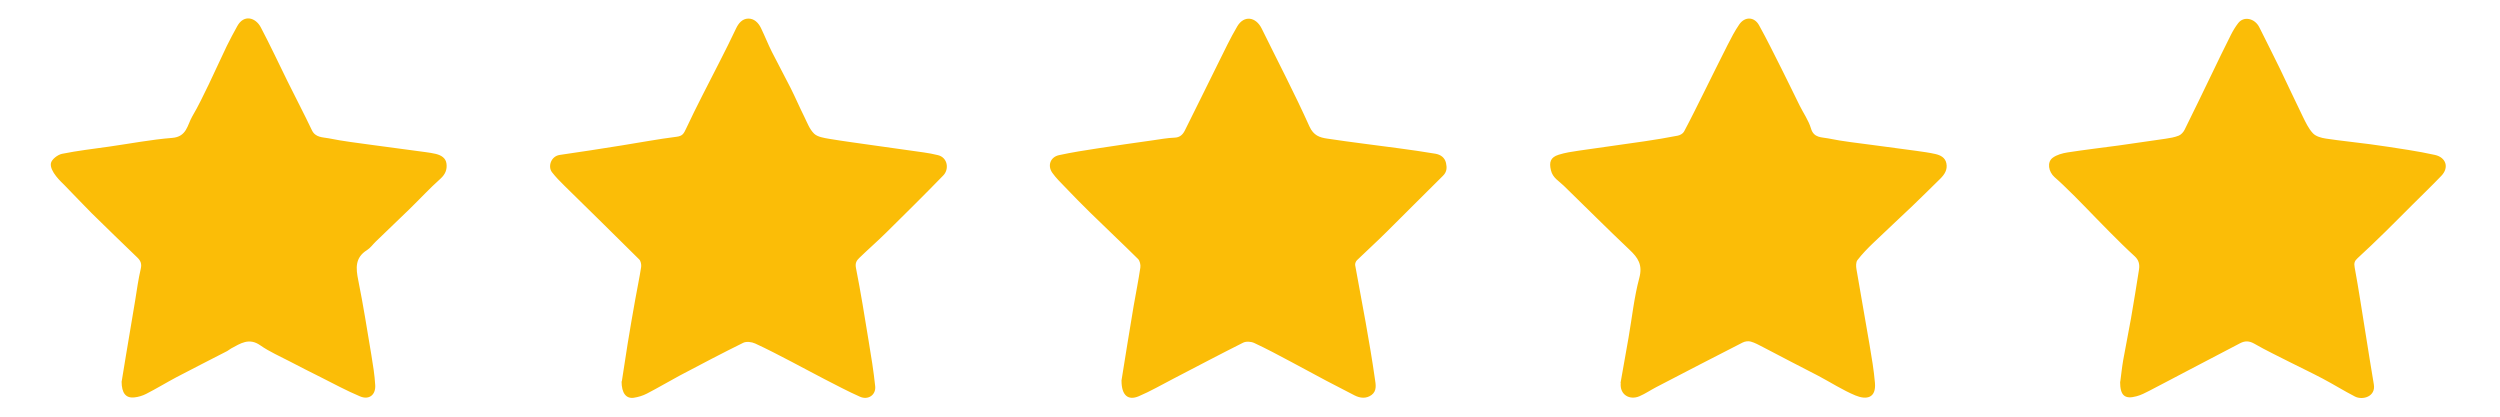 <svg width="144" height="24" viewBox="0 0 144 24" fill="none" xmlns="http://www.w3.org/2000/svg">
<path d="M64.599 21.927C64.599 22.777 64.977 23.083 65.589 22.825C66.267 22.538 66.912 22.161 67.572 21.821C68.915 21.124 70.253 20.416 71.605 19.738C71.777 19.652 72.064 19.671 72.246 19.757C72.958 20.087 73.646 20.459 74.339 20.827C75.022 21.191 75.701 21.563 76.389 21.927C76.929 22.213 77.474 22.495 78.019 22.772C78.344 22.94 78.692 22.973 78.998 22.753C79.323 22.514 79.242 22.137 79.194 21.821C79.041 20.736 78.855 19.661 78.664 18.581C78.468 17.477 78.253 16.373 78.057 15.27C78.043 15.184 78.095 15.054 78.162 14.988C78.735 14.433 79.328 13.898 79.892 13.334C80.972 12.268 82.033 11.188 83.113 10.127C83.342 9.903 83.352 9.659 83.29 9.387C83.218 9.071 82.979 8.909 82.688 8.856C81.985 8.737 81.278 8.636 80.57 8.541C79.194 8.354 77.813 8.192 76.437 7.982C76.016 7.92 75.663 7.81 75.424 7.284C74.568 5.377 73.598 3.528 72.676 1.65C72.337 0.957 71.653 0.871 71.271 1.511C70.865 2.194 70.53 2.916 70.176 3.623C69.531 4.918 68.896 6.223 68.246 7.518C68.131 7.747 67.964 7.92 67.653 7.929C67.233 7.943 66.817 8.025 66.401 8.082C65.35 8.23 64.303 8.378 63.257 8.541C62.502 8.655 61.746 8.775 60.996 8.937C60.499 9.047 60.322 9.54 60.614 9.955C60.824 10.252 61.087 10.505 61.34 10.768C61.809 11.255 62.282 11.747 62.769 12.22C63.691 13.124 64.633 14.008 65.55 14.916C65.656 15.021 65.708 15.255 65.684 15.413C65.574 16.154 65.426 16.89 65.297 17.63C65.178 18.333 65.063 19.035 64.948 19.742C64.819 20.536 64.695 21.329 64.595 21.936L64.599 21.927ZM122.118 21.984C122.118 22.787 122.386 23.011 123.064 22.825C123.318 22.758 123.557 22.634 123.791 22.514C124.57 22.113 125.344 21.697 126.123 21.291C127.088 20.784 128.058 20.278 129.029 19.771C129.311 19.623 129.554 19.628 129.855 19.8C130.534 20.192 131.246 20.526 131.948 20.885C132.56 21.195 133.181 21.487 133.784 21.807C134.41 22.137 135.012 22.514 135.643 22.839C136.077 23.064 136.856 22.854 136.732 22.137C136.57 21.186 136.422 20.235 136.269 19.284C136.058 17.989 135.867 16.689 135.628 15.399C135.58 15.15 135.628 15.026 135.795 14.873C136.34 14.371 136.876 13.86 137.406 13.339C137.927 12.828 138.438 12.307 138.954 11.795C139.509 11.241 140.077 10.696 140.622 10.127C141.081 9.649 140.895 9.066 140.249 8.923C139.752 8.813 139.251 8.722 138.749 8.641C138.008 8.522 137.263 8.407 136.517 8.307C135.666 8.192 134.816 8.111 133.97 7.982C133.707 7.943 133.392 7.857 133.224 7.676C132.971 7.408 132.804 7.045 132.637 6.706C132.187 5.793 131.767 4.871 131.322 3.953C130.935 3.155 130.529 2.366 130.137 1.573C129.874 1.047 129.239 0.914 128.919 1.334C128.756 1.544 128.618 1.774 128.498 2.013C128.121 2.758 127.757 3.513 127.394 4.268C126.873 5.344 126.357 6.419 125.827 7.485C125.76 7.618 125.626 7.762 125.492 7.814C125.253 7.91 124.99 7.953 124.732 7.991C123.839 8.125 122.94 8.254 122.047 8.378C121.062 8.512 120.073 8.627 119.088 8.78C118.792 8.828 118.472 8.914 118.238 9.086C117.894 9.339 117.989 9.893 118.348 10.209C118.505 10.347 118.697 10.519 118.845 10.663C119.28 11.074 119.695 11.499 120.111 11.924C120.584 12.407 121.048 12.894 121.526 13.372C121.994 13.841 122.467 14.314 122.955 14.758C123.198 14.978 123.251 15.231 123.208 15.518C123.06 16.464 122.907 17.406 122.744 18.347C122.606 19.15 122.434 19.948 122.295 20.751C122.219 21.191 122.176 21.635 122.128 21.984H122.118ZM35.802 21.96C35.802 22.653 36.069 22.973 36.504 22.911C36.762 22.873 37.03 22.791 37.259 22.672C37.9 22.342 38.521 21.97 39.157 21.63C40.37 20.99 41.584 20.349 42.817 19.742C42.999 19.657 43.3 19.695 43.496 19.785C44.198 20.106 44.886 20.469 45.575 20.827C46.22 21.162 46.855 21.511 47.505 21.845C48.179 22.189 48.848 22.548 49.541 22.854C50.01 23.059 50.464 22.744 50.411 22.247C50.32 21.372 50.177 20.502 50.033 19.637C49.804 18.232 49.579 16.827 49.302 15.427C49.25 15.15 49.34 15.007 49.489 14.863C50 14.366 50.54 13.898 51.047 13.396C52.15 12.307 53.254 11.217 54.334 10.104C54.683 9.745 54.588 9.076 54.029 8.937C53.761 8.871 53.484 8.818 53.211 8.78C52.251 8.641 51.29 8.512 50.33 8.374C49.469 8.249 48.609 8.139 47.759 7.996C47.458 7.943 47.094 7.891 46.894 7.7C46.631 7.446 46.492 7.059 46.325 6.72C46.053 6.175 45.814 5.616 45.541 5.071C45.192 4.374 44.81 3.685 44.461 2.988C44.236 2.538 44.05 2.065 43.83 1.611C43.682 1.306 43.434 1.062 43.094 1.071C42.755 1.081 42.54 1.334 42.392 1.65C42.091 2.29 41.771 2.926 41.45 3.556C40.8 4.837 40.127 6.108 39.52 7.408C39.386 7.695 39.314 7.834 38.975 7.877C37.914 8.01 36.858 8.211 35.802 8.378C34.617 8.565 33.431 8.756 32.246 8.923C31.73 8.995 31.549 9.597 31.792 9.917C32.007 10.194 32.256 10.448 32.509 10.696C33.948 12.111 35.391 13.52 36.82 14.944C36.91 15.035 36.949 15.241 36.93 15.379C36.834 16.005 36.7 16.627 36.59 17.253C36.437 18.103 36.289 18.959 36.151 19.809C36.026 20.579 35.912 21.353 35.816 21.974L35.802 21.96ZM93.354 22.065C93.292 22.739 93.865 23.064 94.429 22.825C94.764 22.681 95.07 22.471 95.39 22.304C97.048 21.444 98.706 20.579 100.37 19.733C100.508 19.661 100.704 19.633 100.847 19.676C101.086 19.742 101.311 19.872 101.536 19.986C102.085 20.268 102.63 20.555 103.175 20.842C103.7 21.114 104.231 21.382 104.757 21.659C105.459 22.032 106.138 22.471 106.869 22.777C107.514 23.045 108.073 22.93 107.997 22.055C107.934 21.32 107.81 20.588 107.686 19.857C107.442 18.404 107.175 16.952 106.931 15.499C106.902 15.332 106.897 15.102 106.988 14.983C107.261 14.629 107.576 14.304 107.901 13.993C108.656 13.267 109.426 12.56 110.181 11.838C110.711 11.332 111.232 10.811 111.758 10.295C112.006 10.051 112.188 9.774 112.111 9.406C112.044 9.071 111.767 8.937 111.476 8.871C111.117 8.789 110.749 8.742 110.381 8.689C109.55 8.574 108.713 8.469 107.877 8.354C107.017 8.235 106.152 8.149 105.306 7.972C104.948 7.896 104.475 7.963 104.312 7.399C104.174 6.935 103.877 6.519 103.657 6.075C103.309 5.372 102.969 4.665 102.616 3.963C102.19 3.122 101.779 2.276 101.321 1.454C101.048 0.957 100.503 0.942 100.183 1.406C99.925 1.779 99.715 2.185 99.509 2.591C99.036 3.518 98.582 4.45 98.119 5.377C97.751 6.113 97.388 6.854 97 7.58C96.938 7.695 96.771 7.79 96.637 7.814C96.002 7.939 95.361 8.044 94.721 8.139C93.459 8.326 92.193 8.493 90.931 8.679C90.544 8.737 90.147 8.794 89.775 8.914C89.306 9.062 89.22 9.339 89.335 9.812C89.44 10.252 89.799 10.428 90.076 10.701C91.342 11.929 92.585 13.181 93.865 14.39C94.353 14.849 94.625 15.255 94.425 16.005C94.124 17.128 94.004 18.304 93.803 19.456C93.655 20.321 93.497 21.186 93.344 22.051L93.354 22.065ZM7.004 21.979C7.009 22.643 7.243 22.94 7.731 22.892C7.965 22.868 8.208 22.796 8.423 22.686C9.011 22.385 9.575 22.041 10.158 21.73C11.133 21.219 12.113 20.722 13.088 20.22C13.164 20.182 13.231 20.115 13.312 20.072C13.848 19.785 14.345 19.432 14.999 19.895C15.525 20.263 16.127 20.521 16.701 20.823C17.284 21.128 17.867 21.425 18.454 21.716C19.214 22.099 19.96 22.505 20.744 22.834C21.26 23.049 21.647 22.744 21.613 22.184C21.58 21.602 21.484 21.018 21.389 20.44C21.15 19.011 20.925 17.578 20.638 16.154C20.495 15.451 20.438 14.844 21.14 14.405C21.331 14.285 21.475 14.079 21.642 13.917C22.287 13.296 22.937 12.675 23.582 12.049C24.18 11.466 24.748 10.849 25.369 10.295C25.651 10.041 25.761 9.764 25.718 9.43C25.68 9.095 25.408 8.942 25.107 8.866C24.911 8.818 24.705 8.789 24.505 8.761C23.491 8.622 22.483 8.493 21.47 8.354C20.624 8.235 19.773 8.139 18.937 7.967C18.593 7.9 18.168 7.934 17.962 7.494C17.513 6.548 17.021 5.616 16.557 4.675C16.046 3.638 15.558 2.591 15.018 1.568C14.722 1.009 14.048 0.809 13.666 1.506C13.46 1.884 13.25 2.261 13.064 2.648C12.71 3.38 12.38 4.125 12.027 4.856C11.721 5.482 11.425 6.113 11.071 6.71C10.789 7.198 10.76 7.877 9.919 7.943C8.701 8.039 7.496 8.273 6.287 8.445C5.379 8.574 4.467 8.679 3.568 8.861C3.32 8.914 2.98 9.176 2.933 9.396C2.846 9.869 3.554 10.505 3.702 10.653C4.232 11.193 4.748 11.747 5.284 12.283C6.154 13.143 7.033 13.984 7.912 14.835C8.099 15.016 8.175 15.193 8.108 15.48C7.965 16.087 7.883 16.708 7.783 17.324C7.606 18.376 7.429 19.432 7.253 20.483C7.167 20.999 7.081 21.511 7.009 21.97L7.004 21.979Z" fill="#FBBD07"/>
</svg>
